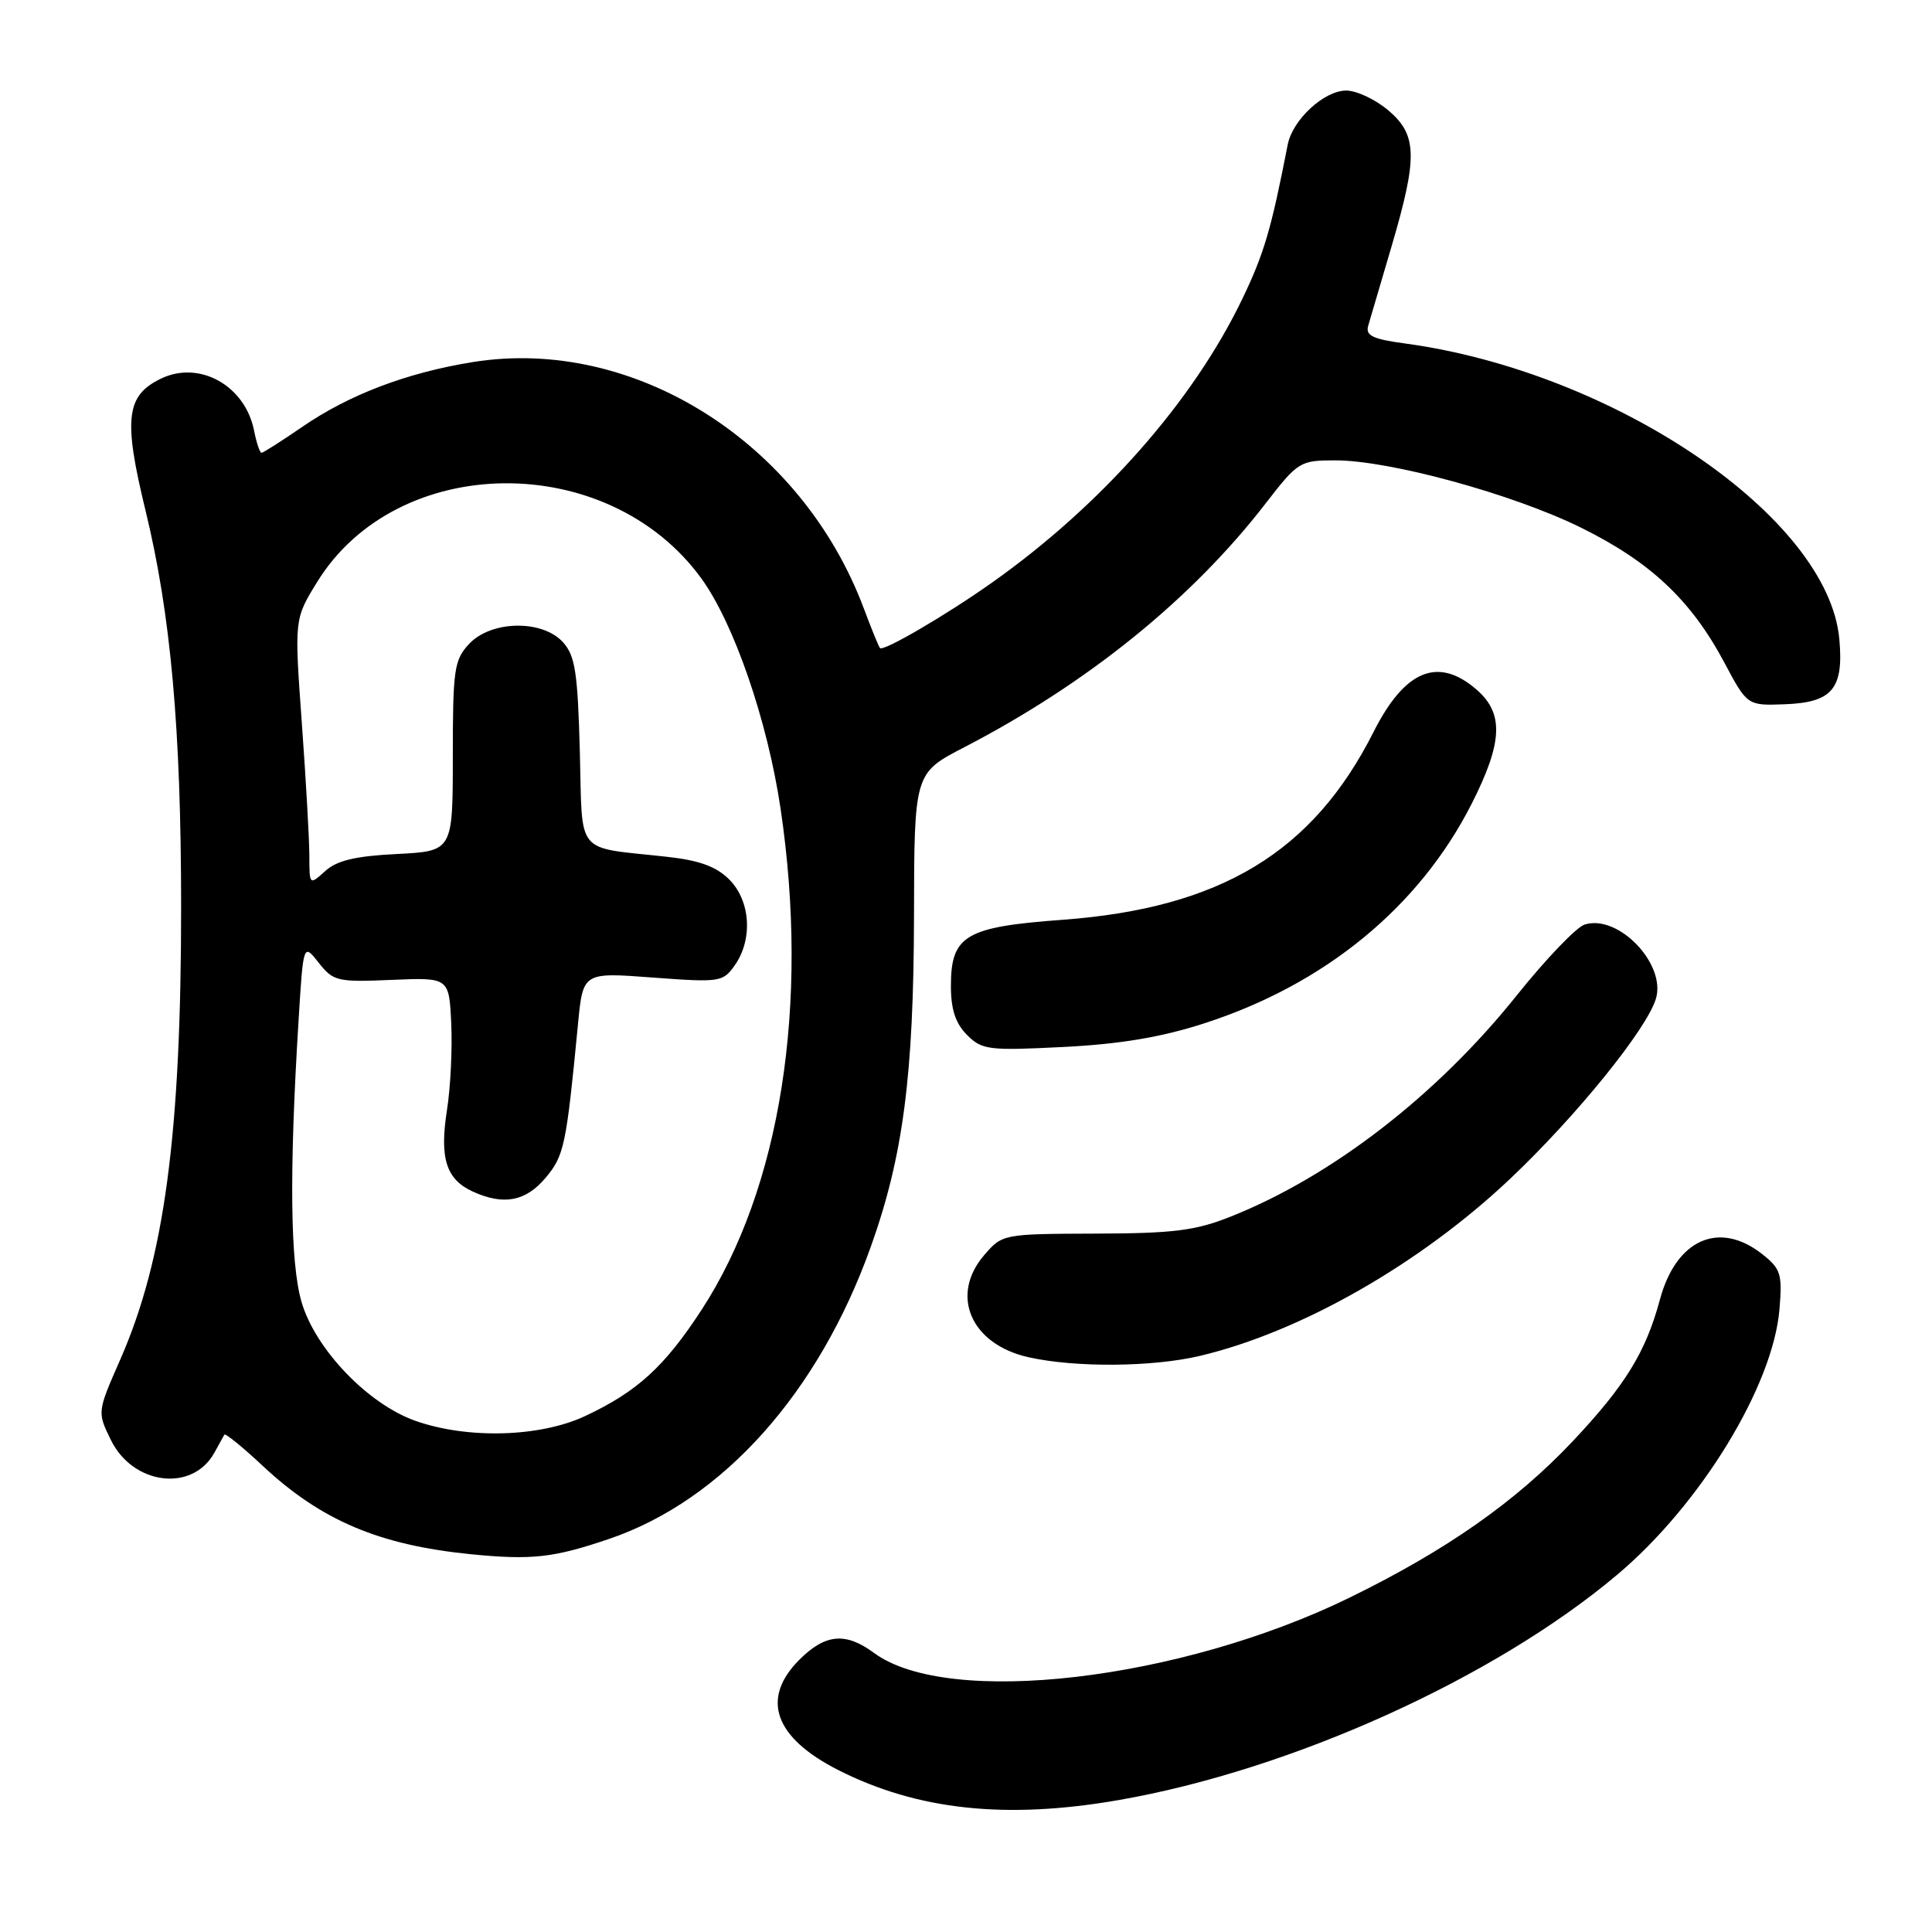 <?xml version="1.0" encoding="UTF-8" standalone="no"?>
<!DOCTYPE svg PUBLIC "-//W3C//DTD SVG 1.1//EN" "http://www.w3.org/Graphics/SVG/1.1/DTD/svg11.dtd" >
<svg xmlns="http://www.w3.org/2000/svg" xmlns:xlink="http://www.w3.org/1999/xlink" version="1.1" viewBox="0 0 256 256">
 <g >
 <path fill="currentColor"
d=" M 148.28 238.51 C 171.15 234.52 198.04 222.36 214.31 208.64 C 225.36 199.33 234.95 183.62 235.79 173.47 C 236.18 168.80 235.97 168.12 233.48 166.16 C 227.79 161.69 222.09 164.23 219.95 172.19 C 218.07 179.18 215.34 183.60 208.35 191.02 C 200.82 198.99 191.68 205.40 178.88 211.67 C 156.37 222.68 125.62 226.27 115.81 219.02 C 112.05 216.24 109.36 216.49 105.92 219.92 C 100.77 225.08 102.59 230.24 111.09 234.55 C 121.58 239.86 133.34 241.12 148.28 238.51 Z  M 80.75 203.90 C 95.76 198.78 108.49 184.55 115.40 165.16 C 119.67 153.20 121.06 142.51 121.11 121.47 C 121.14 102.45 121.14 102.45 127.76 99.02 C 144.11 90.54 157.91 79.38 167.67 66.75 C 171.99 61.16 172.25 61.00 176.93 61.00 C 184.17 61.00 200.48 65.47 209.50 69.92 C 218.68 74.45 224.07 79.52 228.45 87.73 C 231.52 93.50 231.52 93.50 236.47 93.32 C 242.79 93.09 244.32 91.27 243.72 84.68 C 242.25 68.53 213.96 49.28 186.16 45.51 C 181.86 44.93 180.91 44.47 181.30 43.14 C 181.56 42.24 182.95 37.51 184.39 32.64 C 187.88 20.78 187.81 17.86 183.92 14.59 C 182.23 13.17 179.74 12.00 178.38 12.00 C 175.45 12.00 171.27 15.87 170.63 19.16 C 168.43 30.44 167.50 33.60 164.61 39.61 C 158.10 53.16 145.99 66.90 131.50 77.16 C 125.41 81.48 117.02 86.38 116.60 85.87 C 116.43 85.67 115.46 83.30 114.46 80.62 C 106.20 58.58 83.98 44.57 62.69 47.97 C 53.95 49.37 46.27 52.28 40.04 56.57 C 37.30 58.45 34.87 60.00 34.65 60.00 C 34.43 60.00 33.98 58.66 33.66 57.03 C 32.47 51.09 26.44 47.72 21.35 50.16 C 16.69 52.40 16.32 55.48 19.29 67.68 C 22.63 81.41 23.99 96.60 24.00 120.08 C 24.00 150.31 21.79 166.82 15.93 180.16 C 12.88 187.10 12.88 187.10 14.69 190.80 C 17.62 196.78 25.49 197.76 28.40 192.50 C 29.00 191.40 29.61 190.32 29.73 190.10 C 29.86 189.88 32.16 191.75 34.84 194.26 C 42.56 201.47 50.22 204.72 62.35 205.94 C 70.46 206.74 73.32 206.43 80.75 203.90 Z  M 159.00 179.66 C 172.41 176.48 188.20 167.46 200.13 156.17 C 208.89 147.87 218.16 136.43 219.41 132.36 C 220.82 127.76 214.44 121.09 209.97 122.51 C 208.87 122.86 204.83 127.08 200.98 131.89 C 190.42 145.10 176.51 155.86 163.09 161.20 C 158.40 163.07 155.52 163.43 145.16 163.46 C 132.91 163.50 132.81 163.52 130.41 166.31 C 125.83 171.64 128.64 178.13 136.28 179.84 C 142.49 181.23 152.73 181.15 159.00 179.66 Z  M 159.50 135.62 C 175.52 130.47 188.05 120.20 195.00 106.51 C 199.14 98.34 199.30 94.51 195.61 91.34 C 190.53 86.97 186.14 88.79 182.00 96.99 C 173.95 112.95 161.70 120.34 140.76 121.88 C 127.91 122.82 126.00 123.96 126.00 130.65 C 126.00 133.76 126.61 135.61 128.14 137.14 C 130.12 139.12 131.00 139.23 140.89 138.73 C 148.36 138.36 153.87 137.44 159.50 135.62 Z  M 55.05 188.27 C 48.74 186.04 41.77 178.76 39.95 172.50 C 38.45 167.32 38.32 155.25 39.56 135.24 C 40.19 124.98 40.19 124.98 42.23 127.57 C 44.16 130.02 44.70 130.15 51.89 129.84 C 59.50 129.52 59.50 129.52 59.79 135.58 C 59.95 138.91 59.70 144.11 59.22 147.13 C 58.23 153.48 59.12 156.28 62.65 157.89 C 66.73 159.75 69.66 159.20 72.29 156.07 C 74.76 153.13 75.03 151.84 76.59 135.67 C 77.25 128.83 77.25 128.83 86.49 129.53 C 95.41 130.19 95.79 130.14 97.37 127.89 C 99.78 124.45 99.45 119.36 96.63 116.54 C 94.92 114.82 92.66 114.00 88.38 113.53 C 76.03 112.16 77.21 113.59 76.83 99.54 C 76.55 89.10 76.21 86.88 74.60 85.10 C 71.86 82.08 65.10 82.20 62.17 85.31 C 60.18 87.44 60.00 88.67 60.00 100.21 C 60.00 112.78 60.00 112.78 52.59 113.16 C 47.10 113.43 44.63 114.02 43.09 115.42 C 41.00 117.31 41.00 117.30 40.99 113.40 C 40.99 111.26 40.54 103.32 39.99 95.76 C 39.00 82.03 39.00 82.03 42.01 77.14 C 52.63 59.88 80.59 59.62 92.95 76.67 C 97.27 82.64 101.70 95.51 103.43 107.15 C 107.28 133.12 103.44 157.48 92.95 173.58 C 88.04 181.11 84.41 184.42 77.50 187.65 C 71.52 190.44 61.94 190.70 55.05 188.27 Z "/>
</g>
</svg>